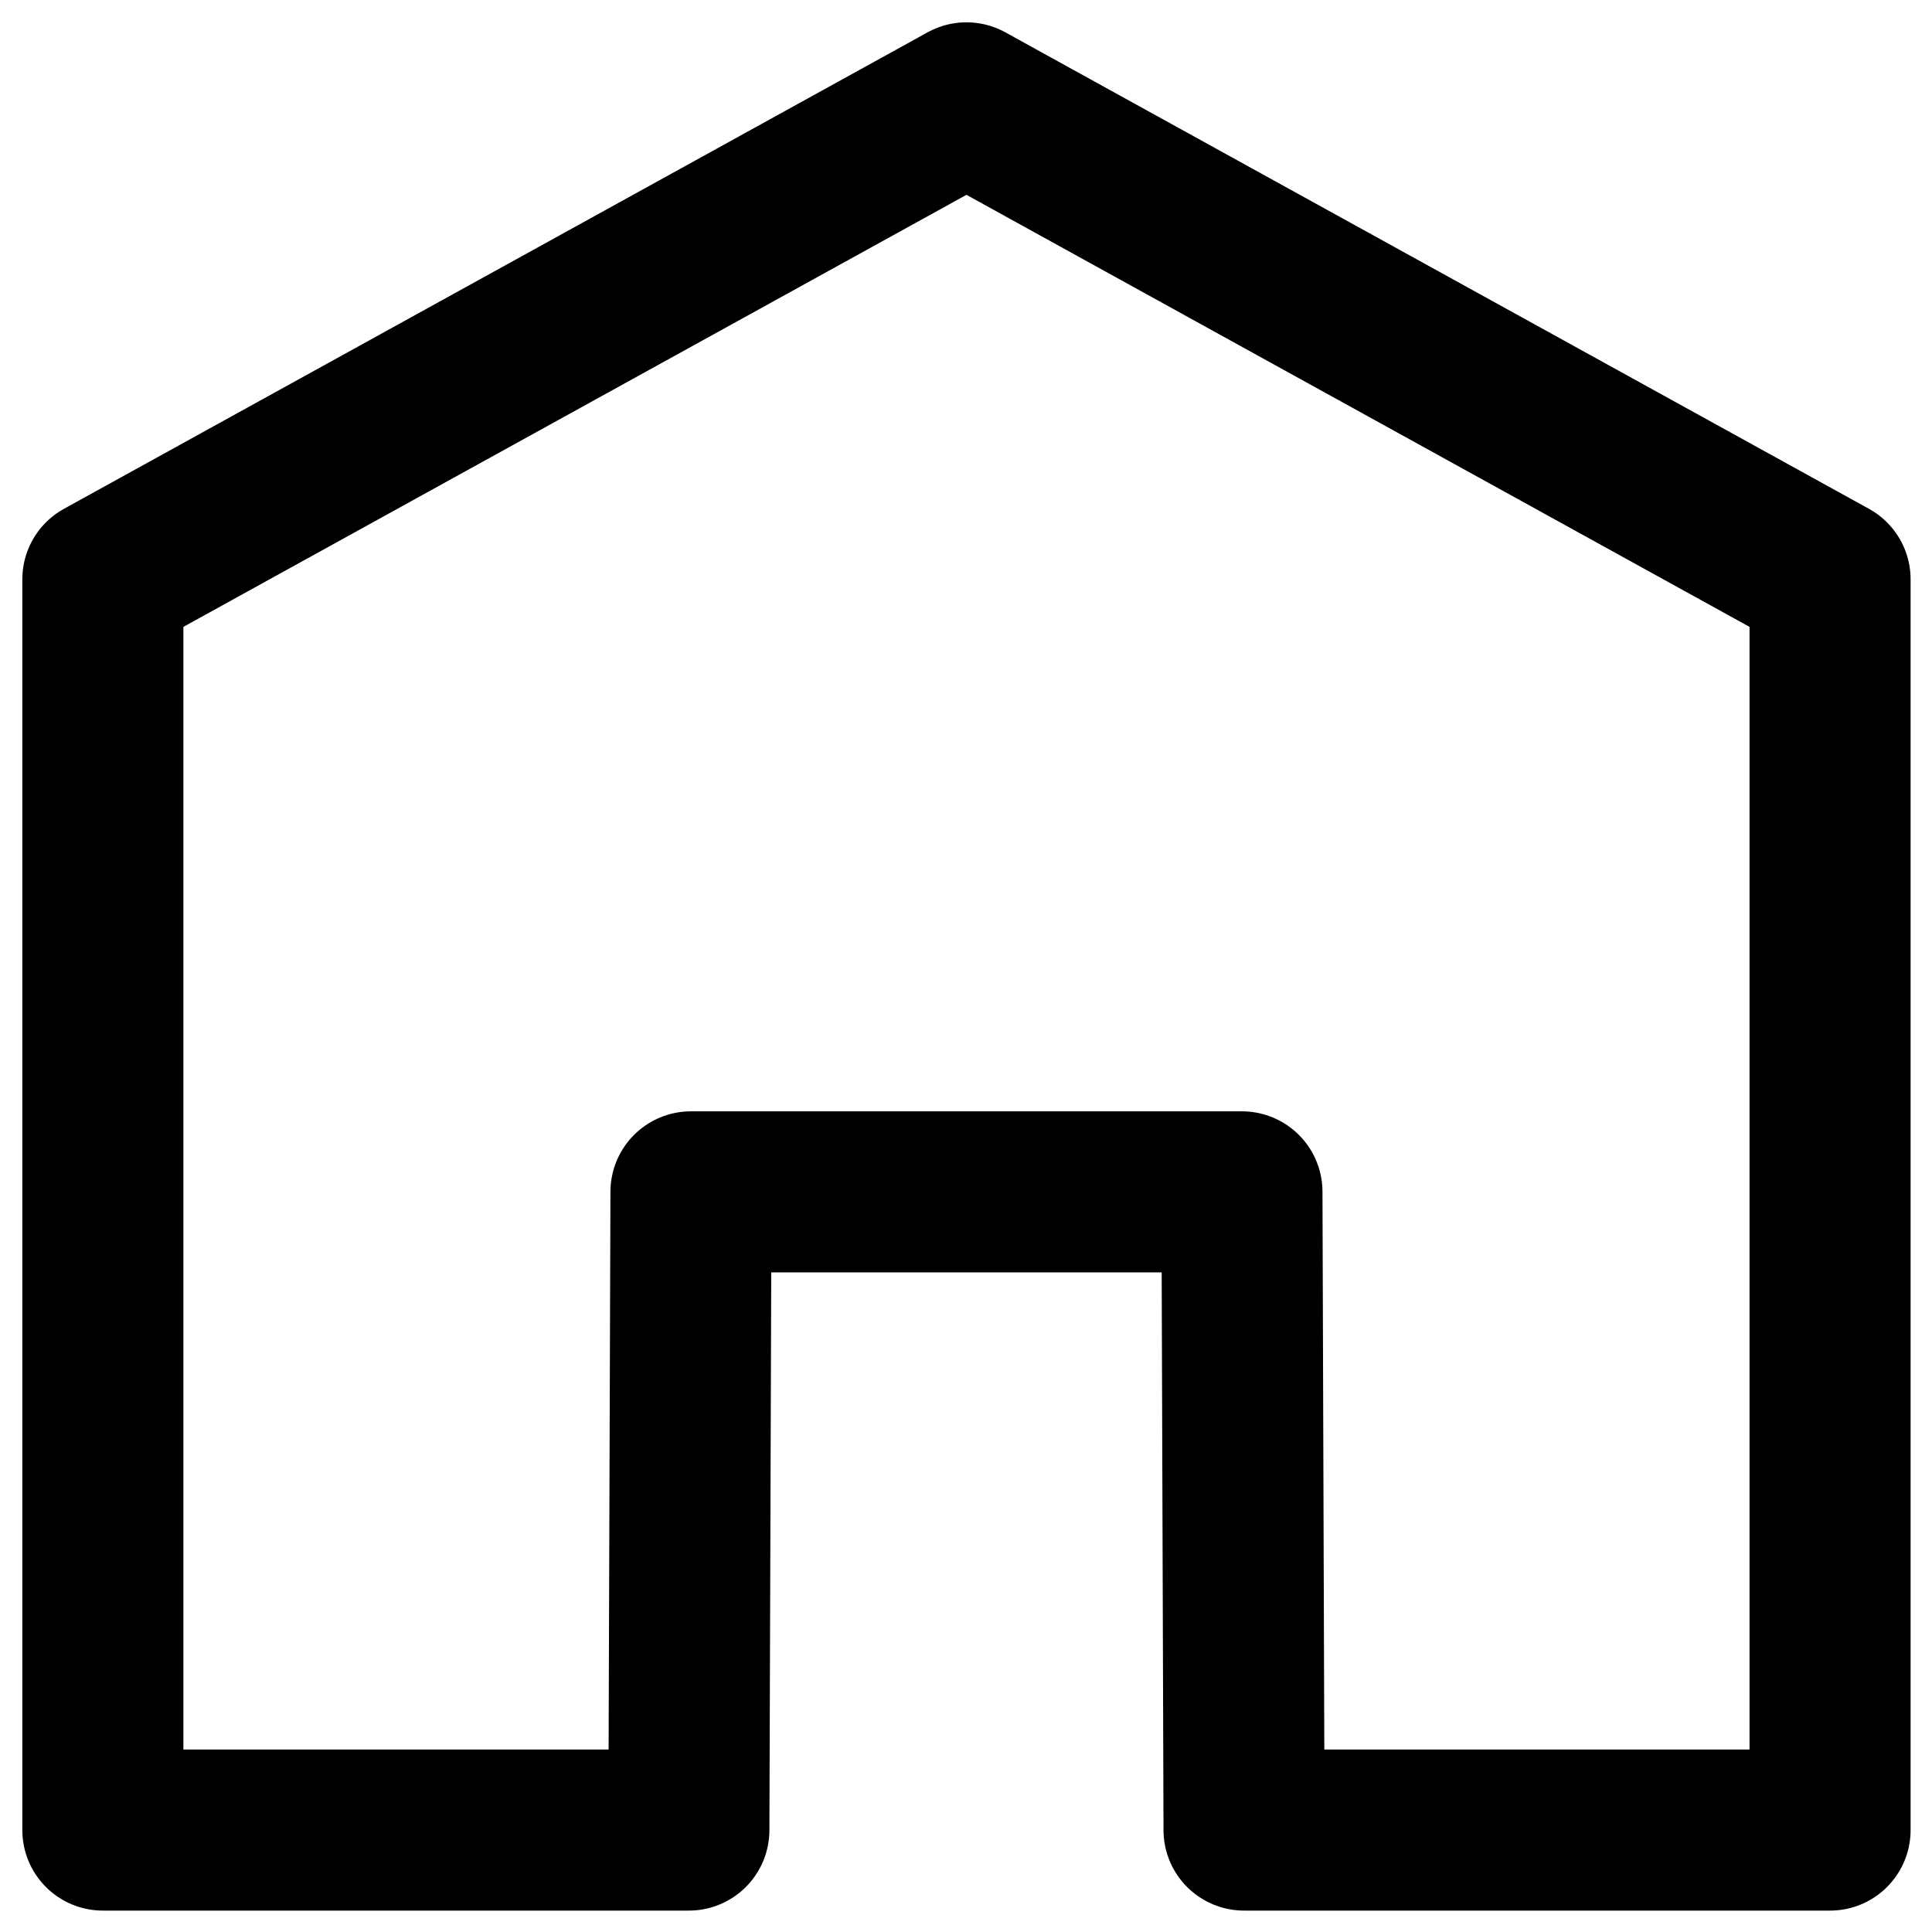 <?xml version="1.0" encoding="UTF-8" standalone="no"?>
<!DOCTYPE svg PUBLIC "-//W3C//DTD SVG 1.1//EN" "http://www.w3.org/Graphics/SVG/1.1/DTD/svg11.dtd">
<svg width="100%" height="100%" viewBox="0 0 80 80" version="1.1" xmlns="http://www.w3.org/2000/svg" xmlns:xlink="http://www.w3.org/1999/xlink" xml:space="preserve" xmlns:serif="http://www.serif.com/" style="fill-rule:evenodd;clip-rule:evenodd;stroke-linecap:round;stroke-linejoin:round;stroke-miterlimit:1.5;">
    <rect id="HomeIcon" x="0" y="0" width="80" height="80" style="fill:none;"/>
    <g id="HomeIcon1" serif:id="HomeIcon">
        <g transform="matrix(0.894,0,0,0.894,4.259,4.259)">
            <path d="M0,22.069L40,0L80,22.069L80,80L52.857,80L52.76,50.44L27.24,50.44L27.143,80L0,80L0,22.069Z" style="fill:none;stroke:black;stroke-width:7.46px;"/>
        </g>
    </g>
</svg>
